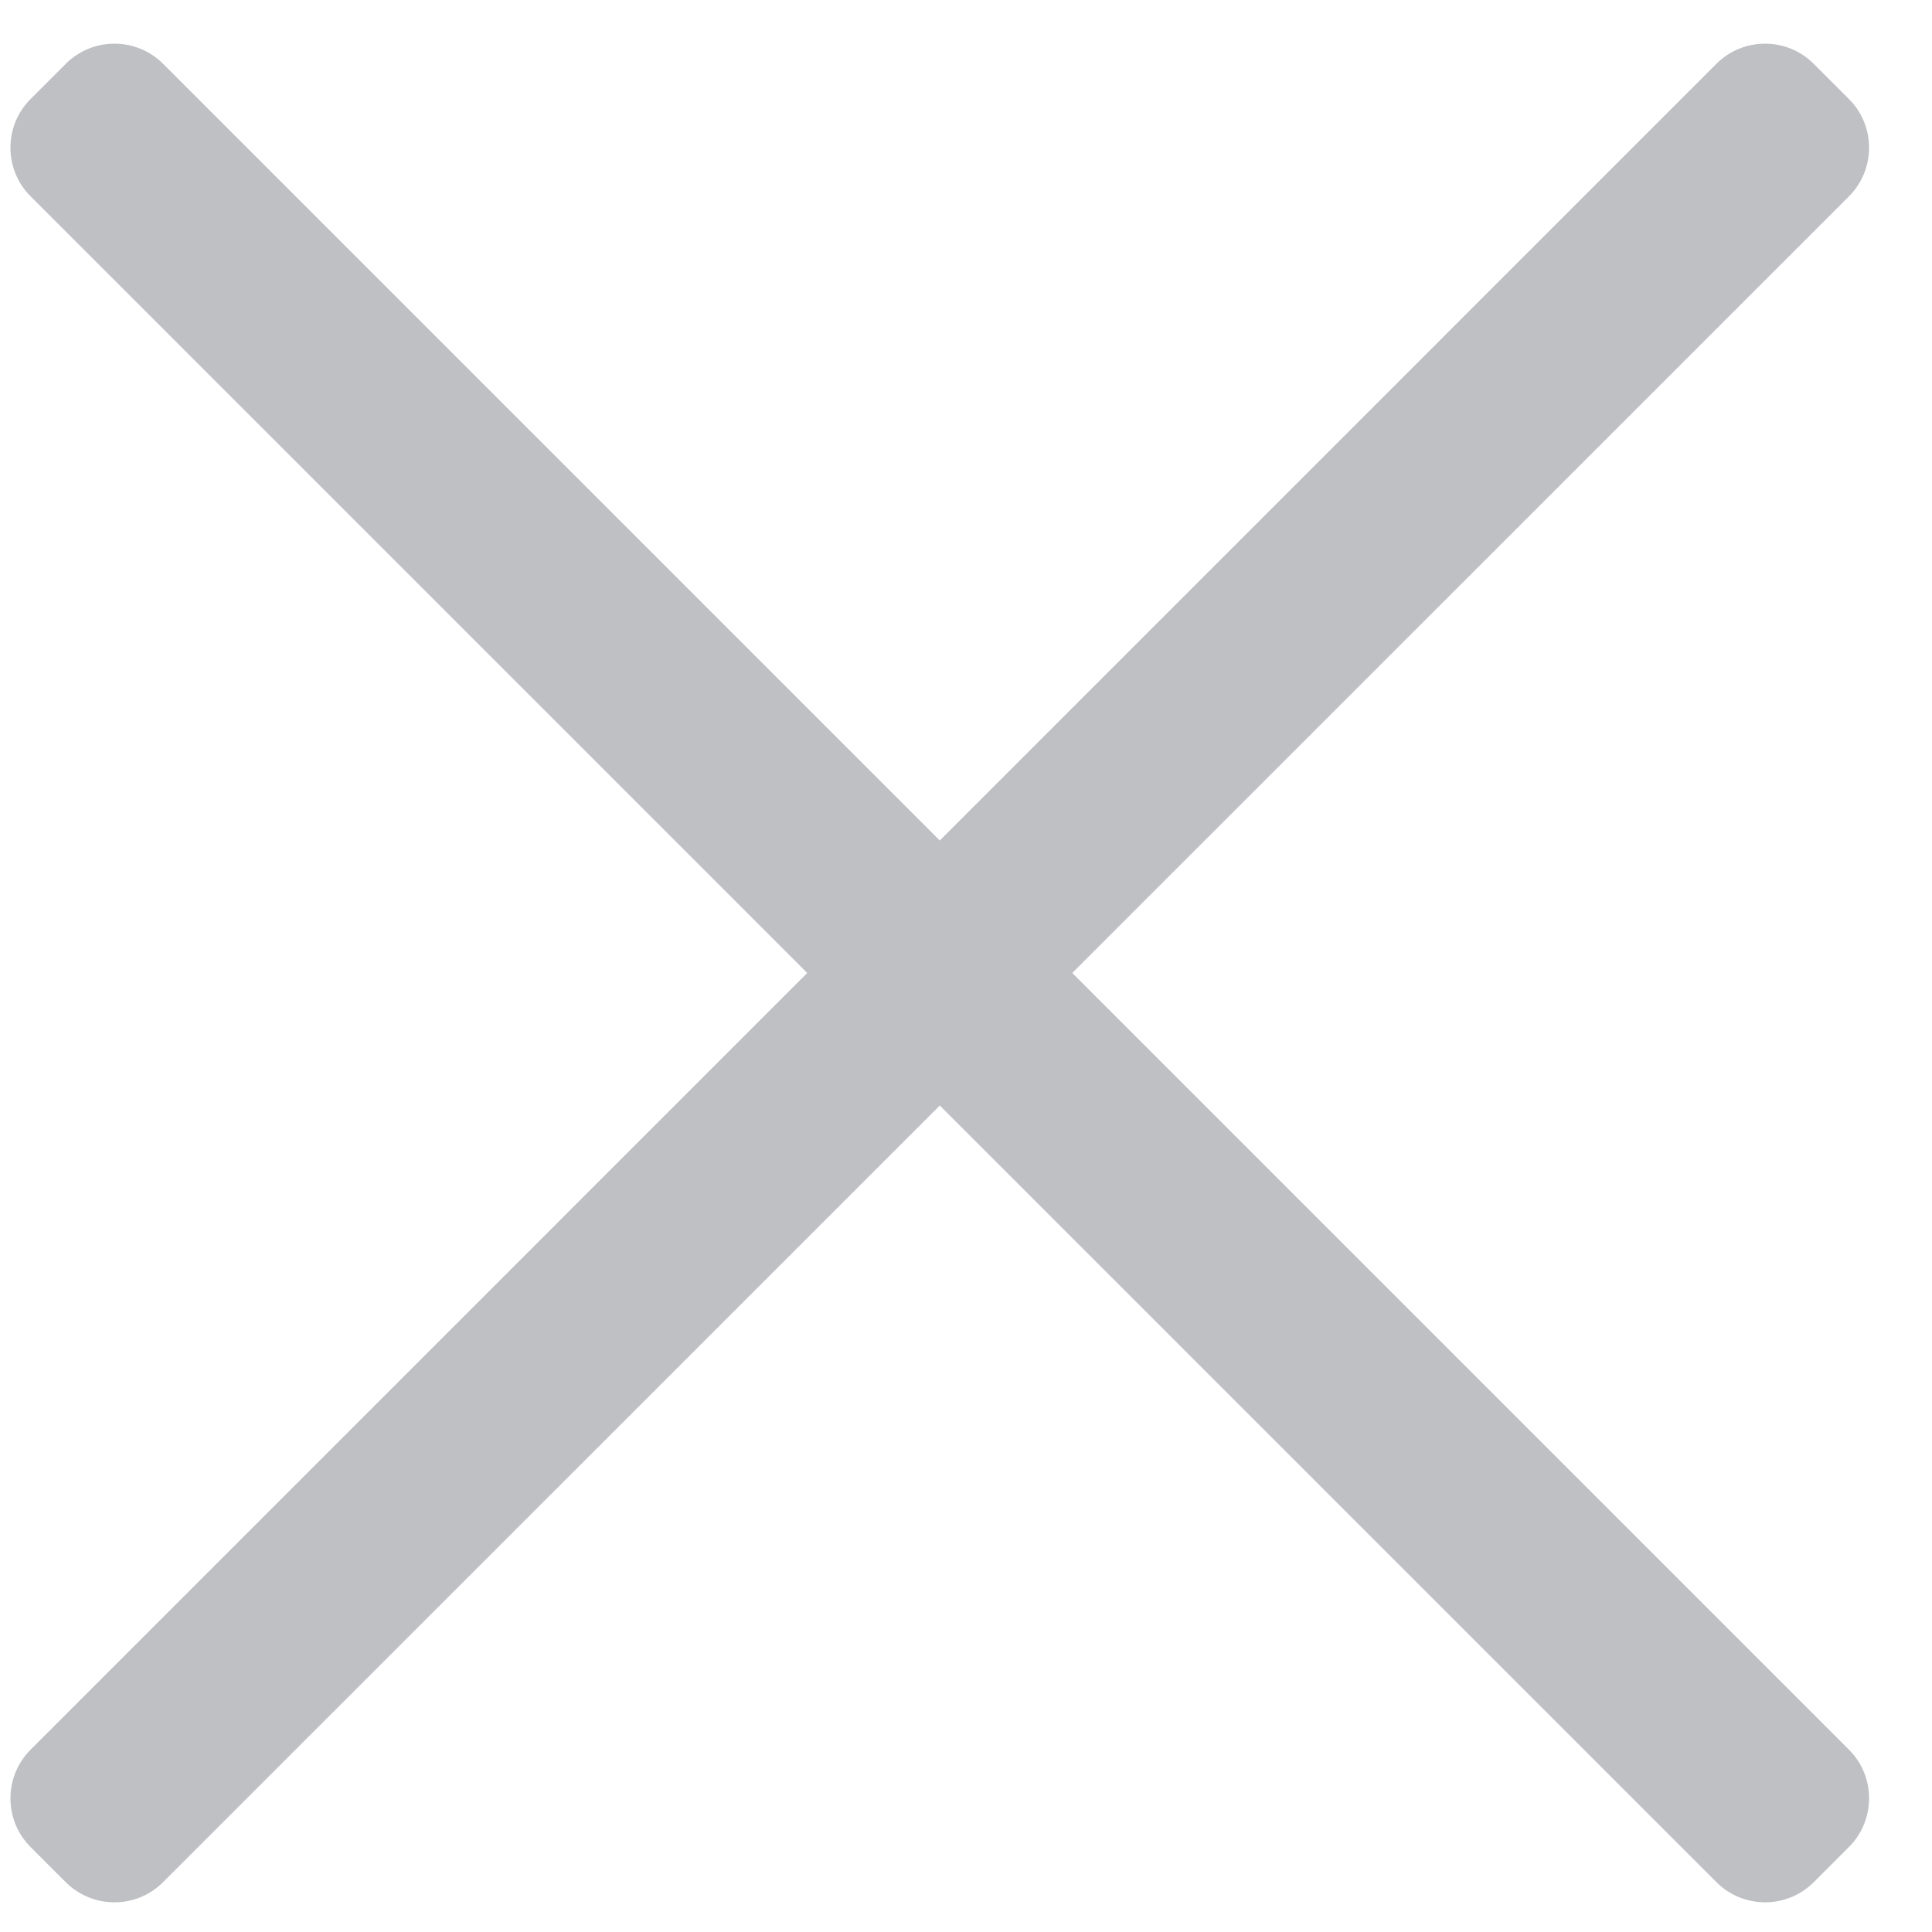 <?xml version="1.0" encoding="UTF-8" standalone="no"?>
<svg width="28px" height="28px" viewBox="0 0 28 28" version="1.1" xmlns="http://www.w3.org/2000/svg" xmlns:xlink="http://www.w3.org/1999/xlink" xmlns:sketch="http://www.bohemiancoding.com/sketch/ns">
    <!-- Generator: Sketch 3.3.2 (12043) - http://www.bohemiancoding.com/sketch -->
    <title>Close icon</title>
    <desc>Created with Sketch.</desc>
    <defs></defs>
    <g id="Steg-1---Legg-til-fysiske-adresser" stroke="none" stroke-width="1" fill="none" fill-rule="evenodd" sketch:type="MSPage">
        <g id="Steg-1---Fysiske-adresser-lightbox" sketch:type="MSArtboardGroup" transform="translate(-1057, -179)" fill="#BFC0C4">
            <g id="Close-icon-hvit" sketch:type="MSLayerGroup" transform="translate(1056.523, 179.595)">
                <path d="M14.097,11.586 L2.84,0.329 C2.453,-0.058 1.82,-0.06 1.431,0.329 L0.919,0.841 C0.532,1.228 0.531,1.861 0.92,2.25 L12.176,13.506 L0.92,24.763 C0.533,25.15 0.53,25.783 0.919,26.172 L1.431,26.684 C1.819,27.071 2.451,27.073 2.84,26.683 L14.097,15.427 L25.353,26.683 C25.74,27.071 26.373,27.073 26.762,26.684 L27.274,26.172 C27.661,25.785 27.663,25.152 27.274,24.763 L16.017,13.506 L27.274,2.25 C27.661,1.863 27.663,1.23 27.274,0.841 L26.762,0.329 C26.375,-0.058 25.742,-0.06 25.353,0.329 L14.097,11.586 Z" id="Close-icon" sketch:type="MSShapeGroup"></path>
            </g>
        </g>
    </g>
</svg>